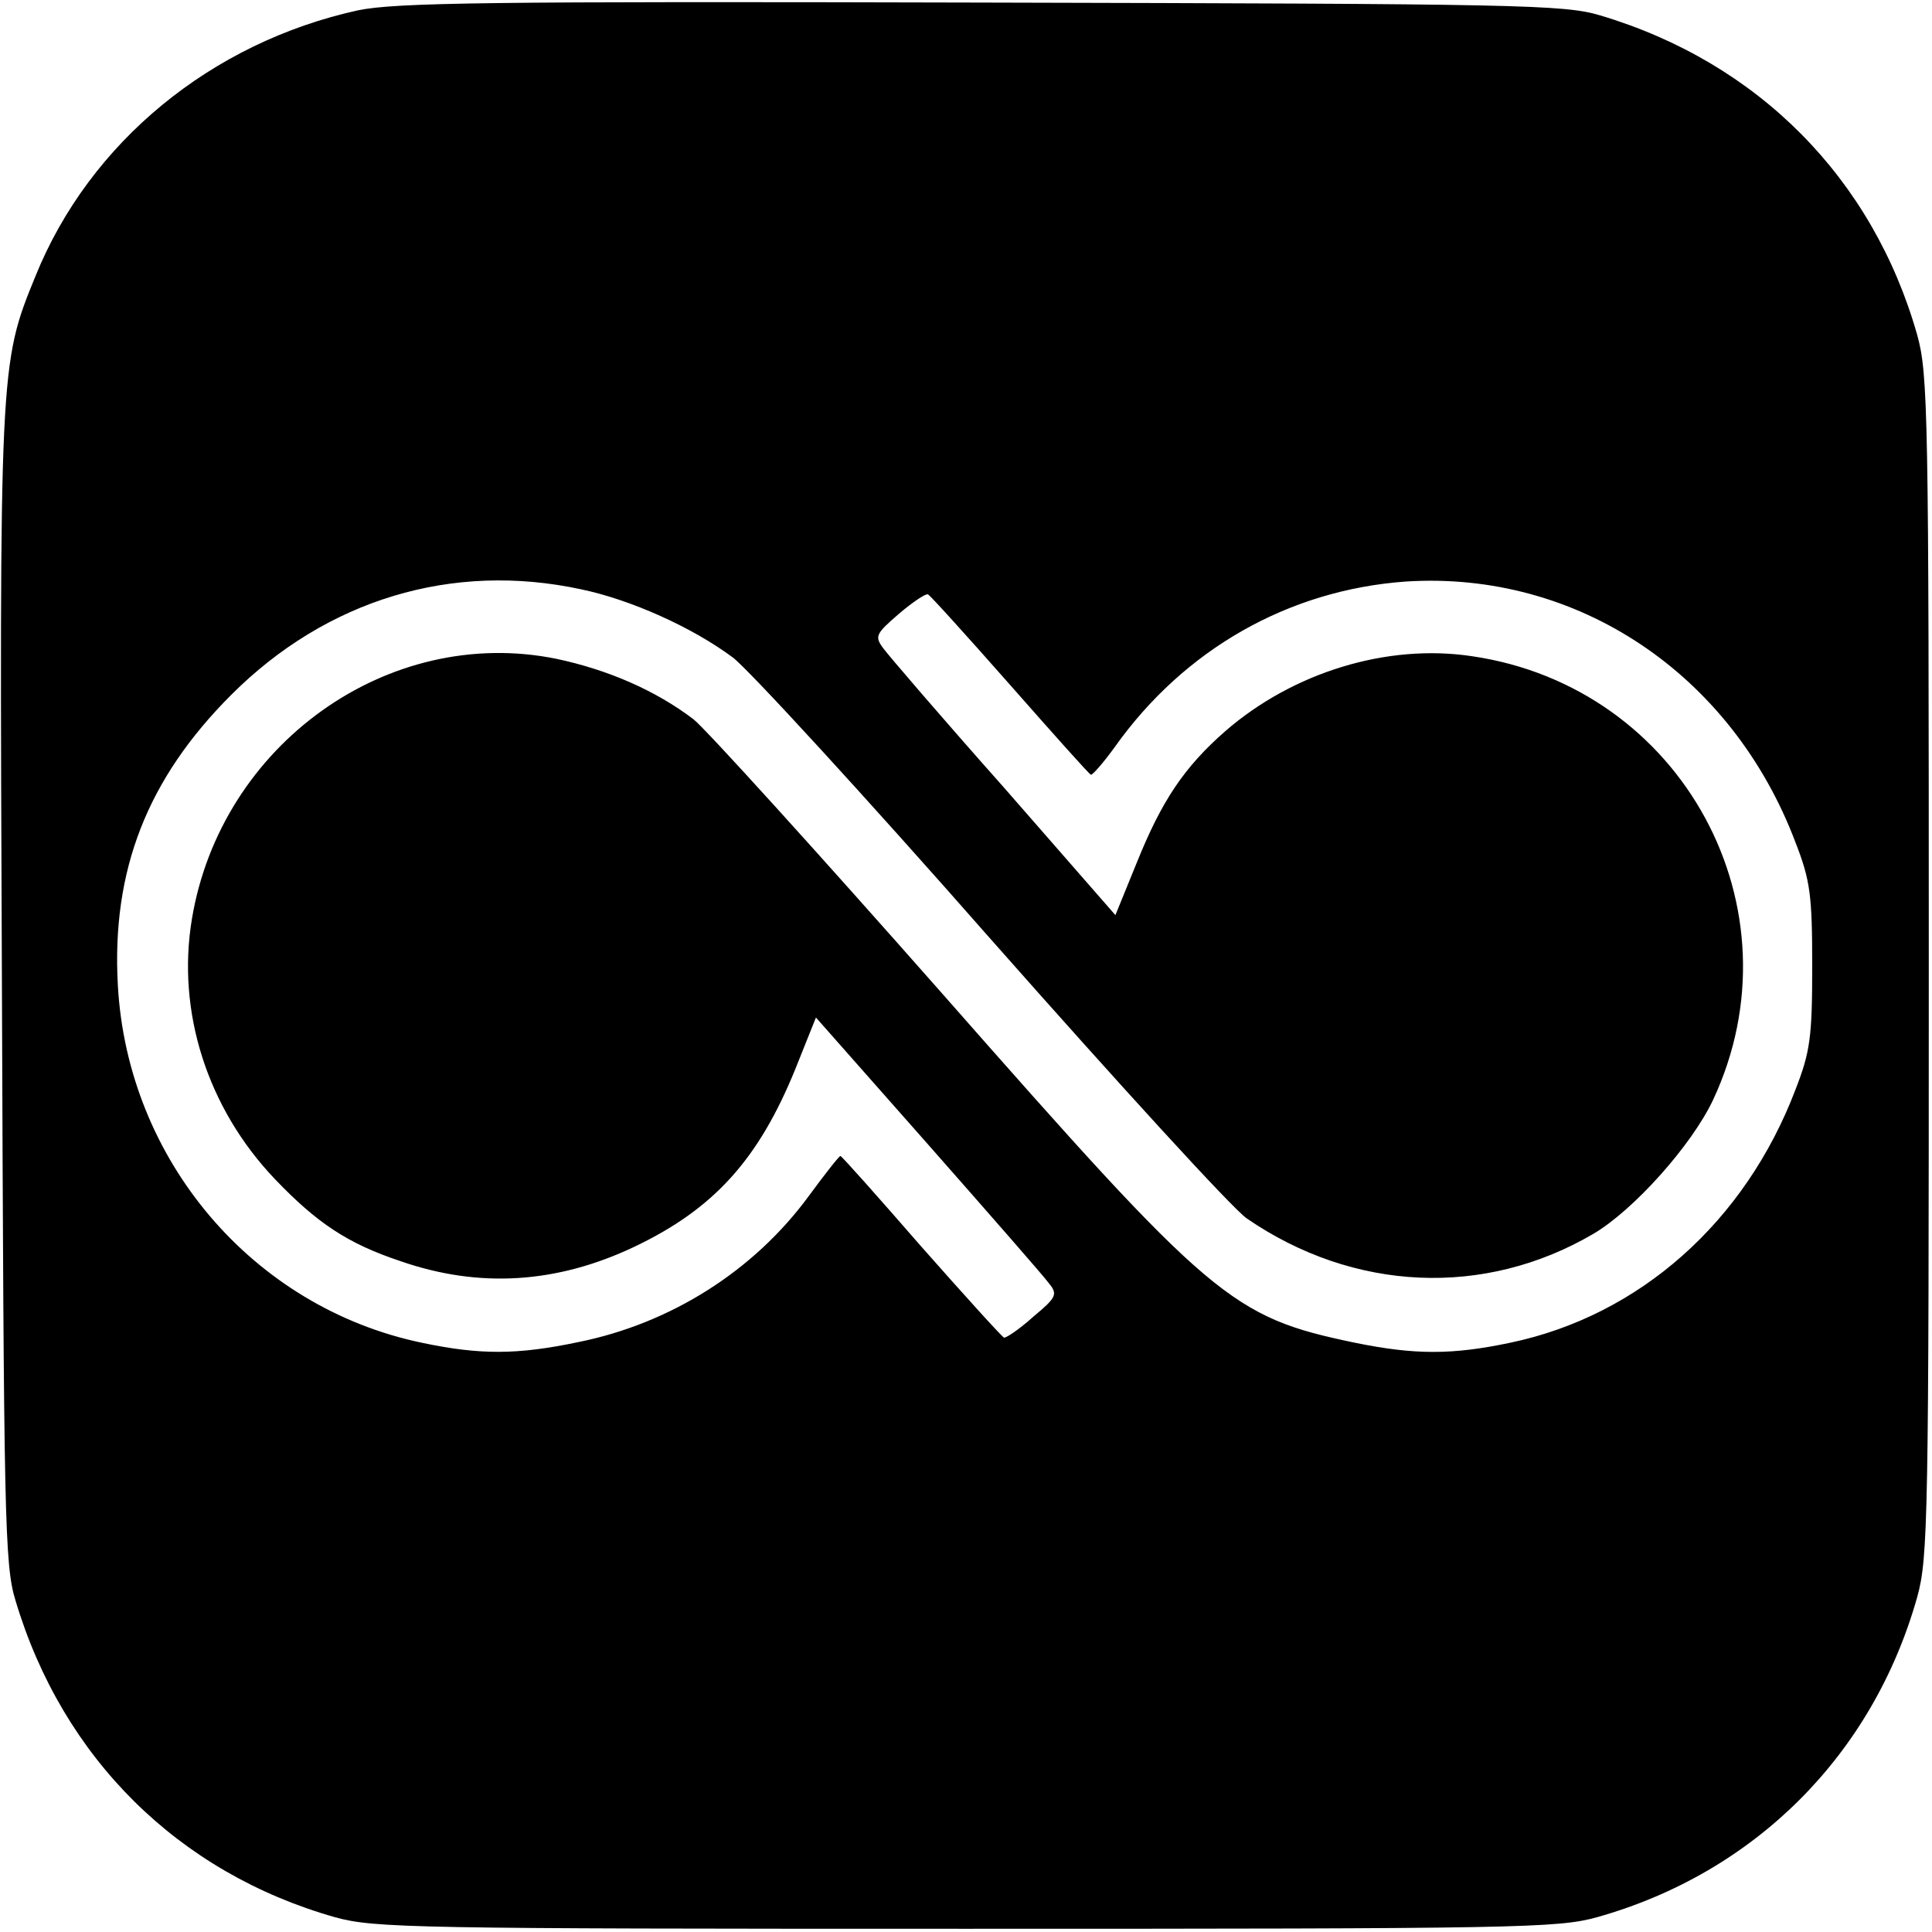 <?xml version="1.0" standalone="no"?>
<!DOCTYPE svg PUBLIC "-//W3C//DTD SVG 20010904//EN"
 "http://www.w3.org/TR/2001/REC-SVG-20010904/DTD/svg10.dtd">
<svg version="1.0" xmlns="http://www.w3.org/2000/svg"
 width="300pt" height="300pt" viewBox="0 0 300 300"
 preserveAspectRatio="xMidYMid meet">
<g transform="translate(0,300) scale(0.1,-0.1)"
fill="#000000" stroke="none">
<path d="M556 2984 c-228 -50 -417 -205 -501 -413 -56 -137 -56 -139 -52
-1106 3 -821 4 -895 21 -950 73 -245 253 -423 496 -492 61 -17 123 -18 980
-18 857 0 919 1 980 18 245 69 428 252 497 497 17 61 18 123 18 980 0 857 -1
919 -18 980 -69 243 -247 423 -492 496 -56 17 -127 18 -960 20 -769 2 -910 0
-969 -12z m346 -899 c77 -16 173 -59 236 -106 24 -18 205 -215 401 -438 197
-223 375 -418 397 -433 166 -114 369 -123 538 -24 63 37 153 138 186 208 139
297 -47 641 -374 689 -132 20 -278 -25 -383 -116 -64 -56 -99 -108 -138 -205
l-33 -81 -173 198 c-96 108 -180 206 -188 217 -13 18 -11 22 25 53 21 18 42
32 45 30 3 -1 60 -64 127 -140 67 -76 123 -139 126 -140 2 -1 19 18 37 43 108
152 270 244 452 257 266 17 506 -143 605 -405 23 -59 26 -82 26 -192 0 -110
-3 -133 -26 -192 -78 -205 -242 -351 -443 -393 -90 -19 -148 -19 -241 0 -192
40 -221 65 -639 540 -194 220 -369 413 -388 428 -59 45 -133 77 -213 94 -261
53 -521 -133 -566 -404 -24 -144 24 -294 129 -404 65 -68 113 -100 194 -127
123 -43 244 -35 364 22 124 59 193 136 250 276 l32 80 174 -197 c96 -109 181
-206 188 -216 14 -17 11 -22 -25 -52 -21 -19 -42 -33 -45 -32 -3 1 -61 65
-129 142 -67 77 -123 140 -125 140 -2 0 -24 -28 -49 -62 -85 -116 -214 -198
-358 -227 -95 -20 -153 -20 -243 -1 -263 55 -457 284 -472 555 -10 179 46 321
176 451 148 148 343 207 543 164z"/>
</g>
</svg>
